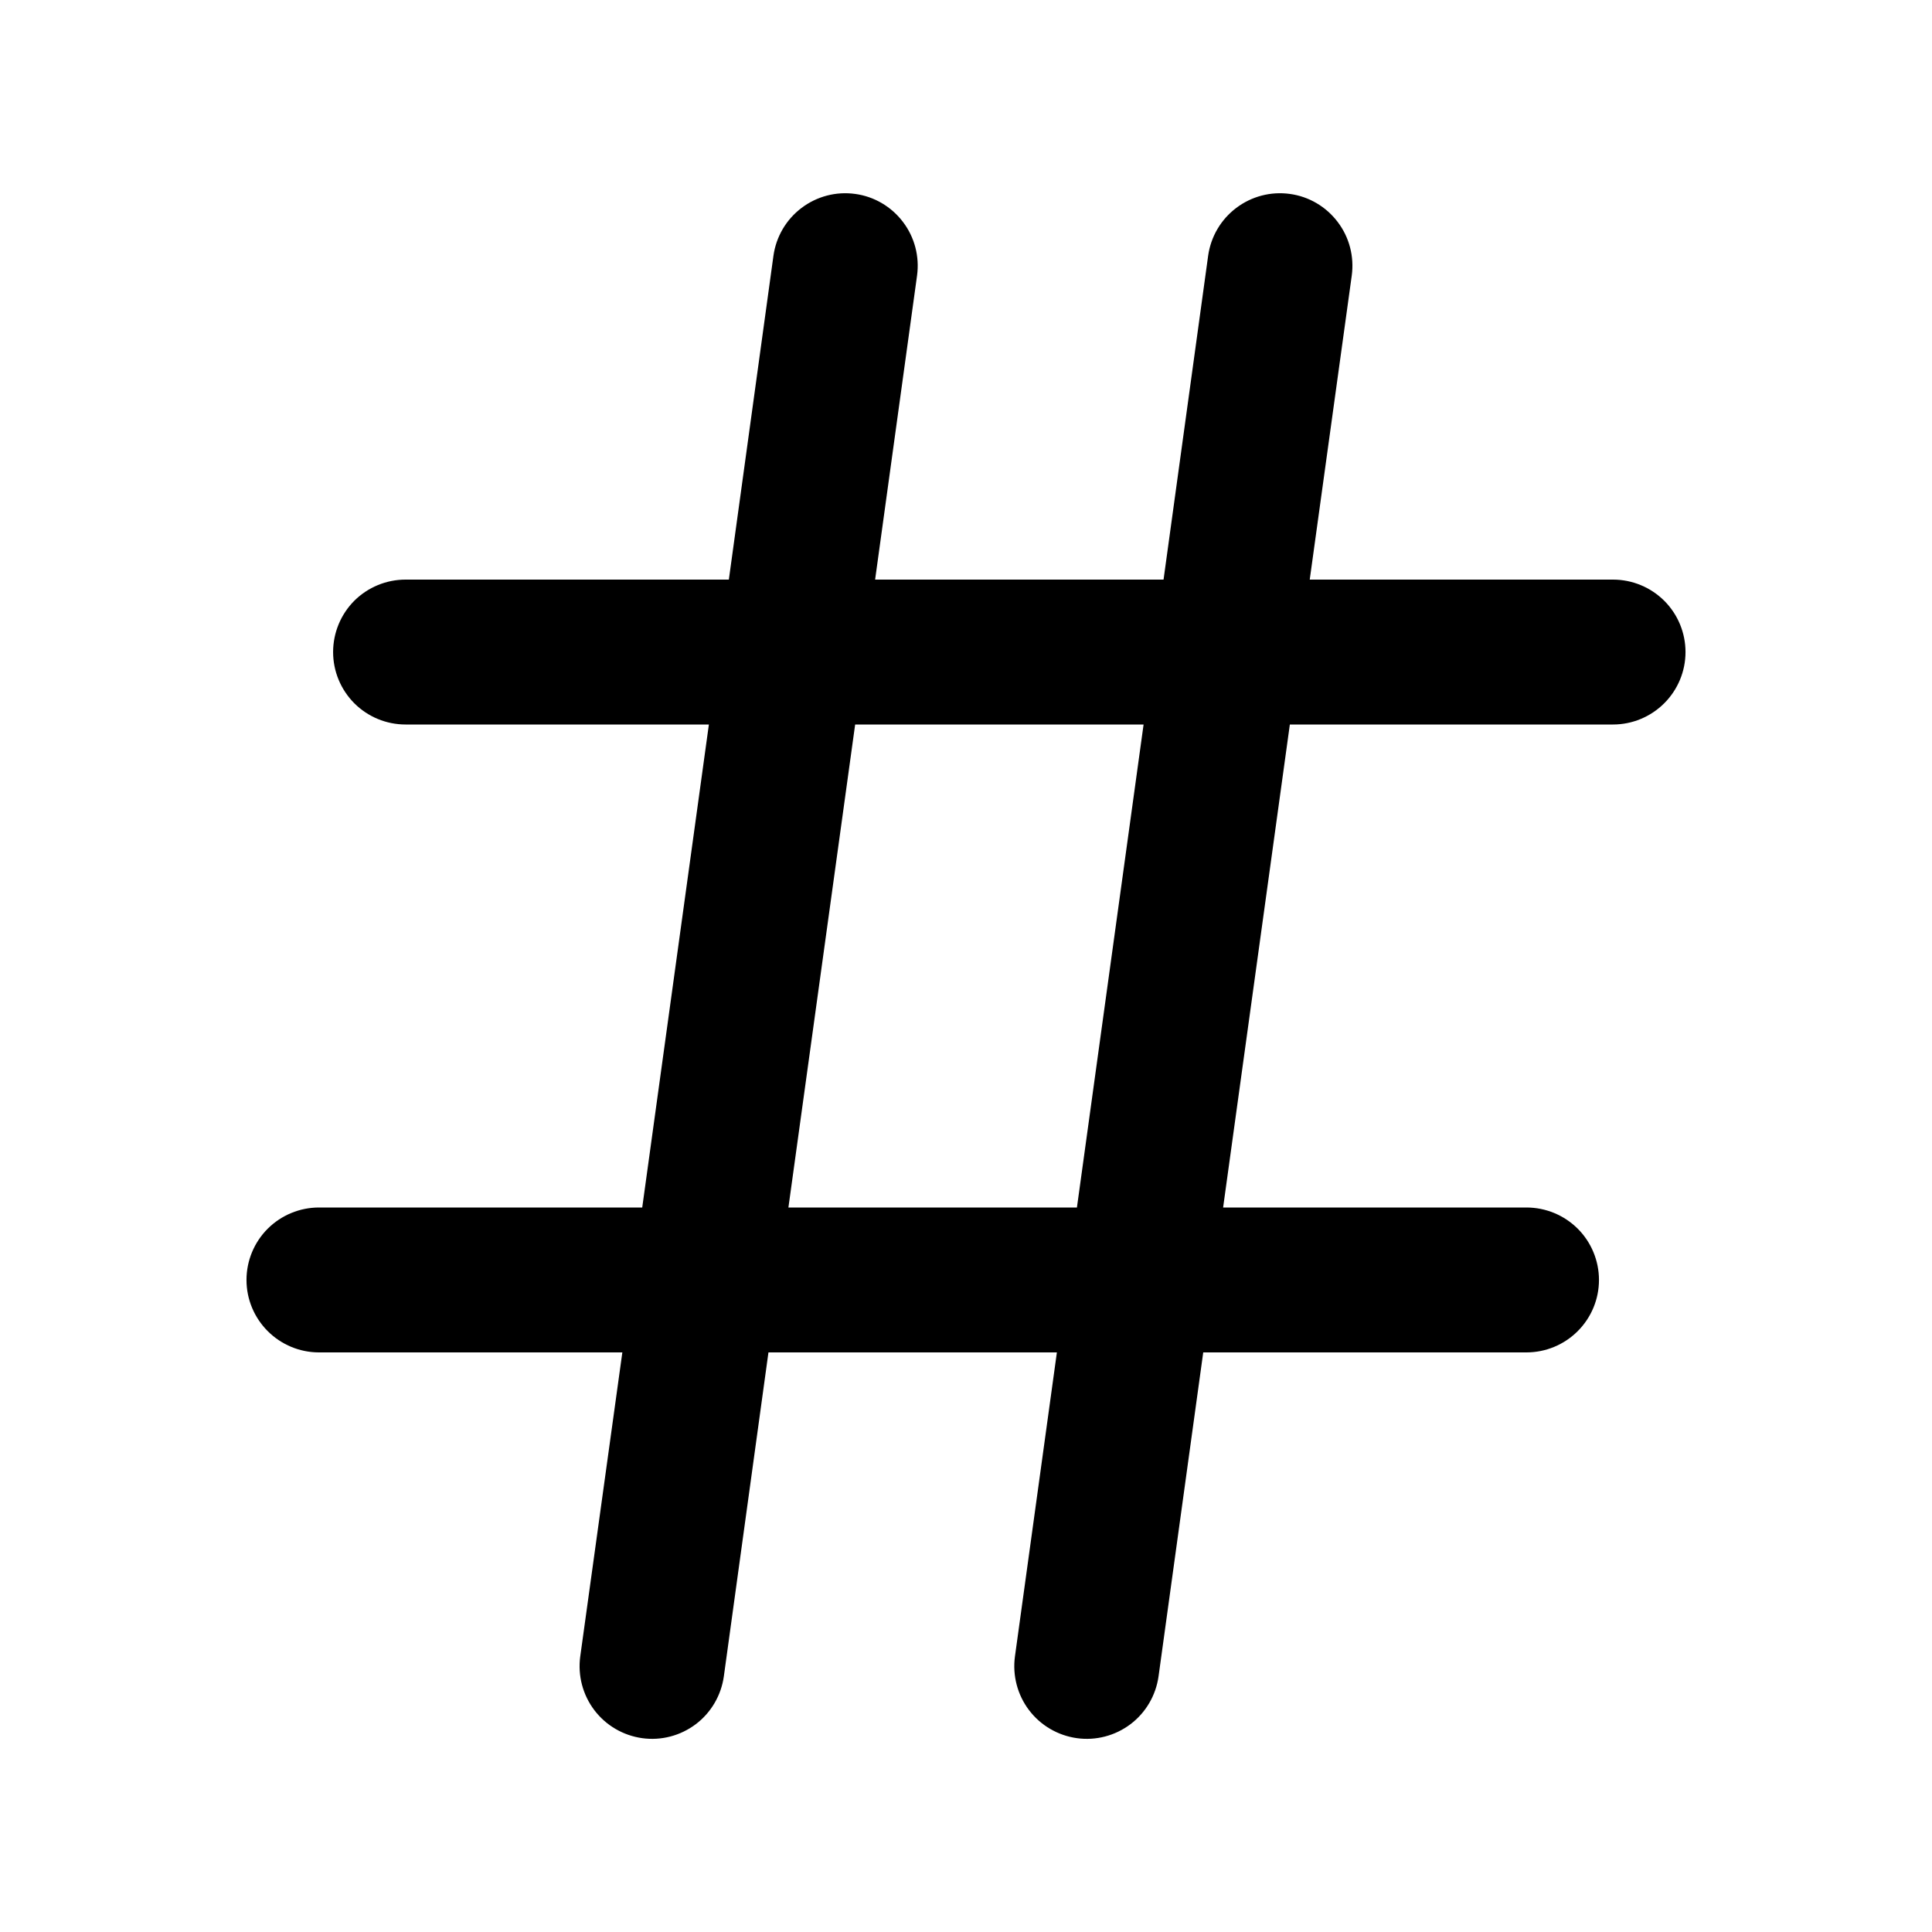 <svg width="24" height="24" viewBox="0 0 24 24" fill="none" xmlns="http://www.w3.org/2000/svg">
<g id="heroicons:hashtag-20-solid">
<path id="Vector" fill-rule="evenodd" clip-rule="evenodd" d="M11.392 3.423C11.424 3.187 11.362 2.947 11.217 2.757C11.073 2.567 10.86 2.441 10.623 2.409C10.387 2.376 10.147 2.439 9.957 2.583C9.766 2.727 9.641 2.941 9.608 3.177L9.054 7.2H5.038C4.799 7.2 4.57 7.295 4.401 7.463C4.233 7.632 4.138 7.861 4.138 8.1C4.138 8.339 4.233 8.567 4.401 8.736C4.57 8.905 4.799 9 5.038 9H8.806L7.978 15H3.962C3.724 15 3.495 15.095 3.326 15.263C3.157 15.432 3.062 15.661 3.062 15.9C3.062 16.139 3.157 16.367 3.326 16.536C3.495 16.705 3.724 16.8 3.962 16.8H7.731L7.208 20.577C7.176 20.814 7.239 21.054 7.383 21.244C7.527 21.434 7.741 21.559 7.977 21.592C8.214 21.625 8.453 21.562 8.644 21.418C8.834 21.274 8.959 21.06 8.992 20.823L9.546 16.8H13.129L12.608 20.577C12.576 20.814 12.639 21.054 12.783 21.244C12.927 21.434 13.141 21.559 13.377 21.592C13.614 21.625 13.853 21.562 14.044 21.418C14.234 21.274 14.359 21.06 14.392 20.823L14.947 16.8H18.962C19.201 16.8 19.43 16.705 19.599 16.536C19.768 16.367 19.863 16.139 19.863 15.9C19.863 15.661 19.768 15.432 19.599 15.263C19.43 15.095 19.201 15 18.962 15H15.194L16.023 9H20.038C20.276 9 20.505 8.905 20.674 8.736C20.843 8.567 20.938 8.339 20.938 8.1C20.938 7.861 20.843 7.632 20.674 7.463C20.505 7.295 20.276 7.2 20.038 7.2H16.27L16.792 3.423C16.824 3.187 16.762 2.947 16.617 2.757C16.473 2.567 16.26 2.441 16.023 2.409C15.787 2.376 15.547 2.439 15.357 2.583C15.166 2.727 15.041 2.941 15.008 3.177L14.454 7.2H10.871L11.392 3.423ZM10.623 9L9.794 15H13.378L14.206 9H10.623Z" fill="black"/>
</g>
</svg>
